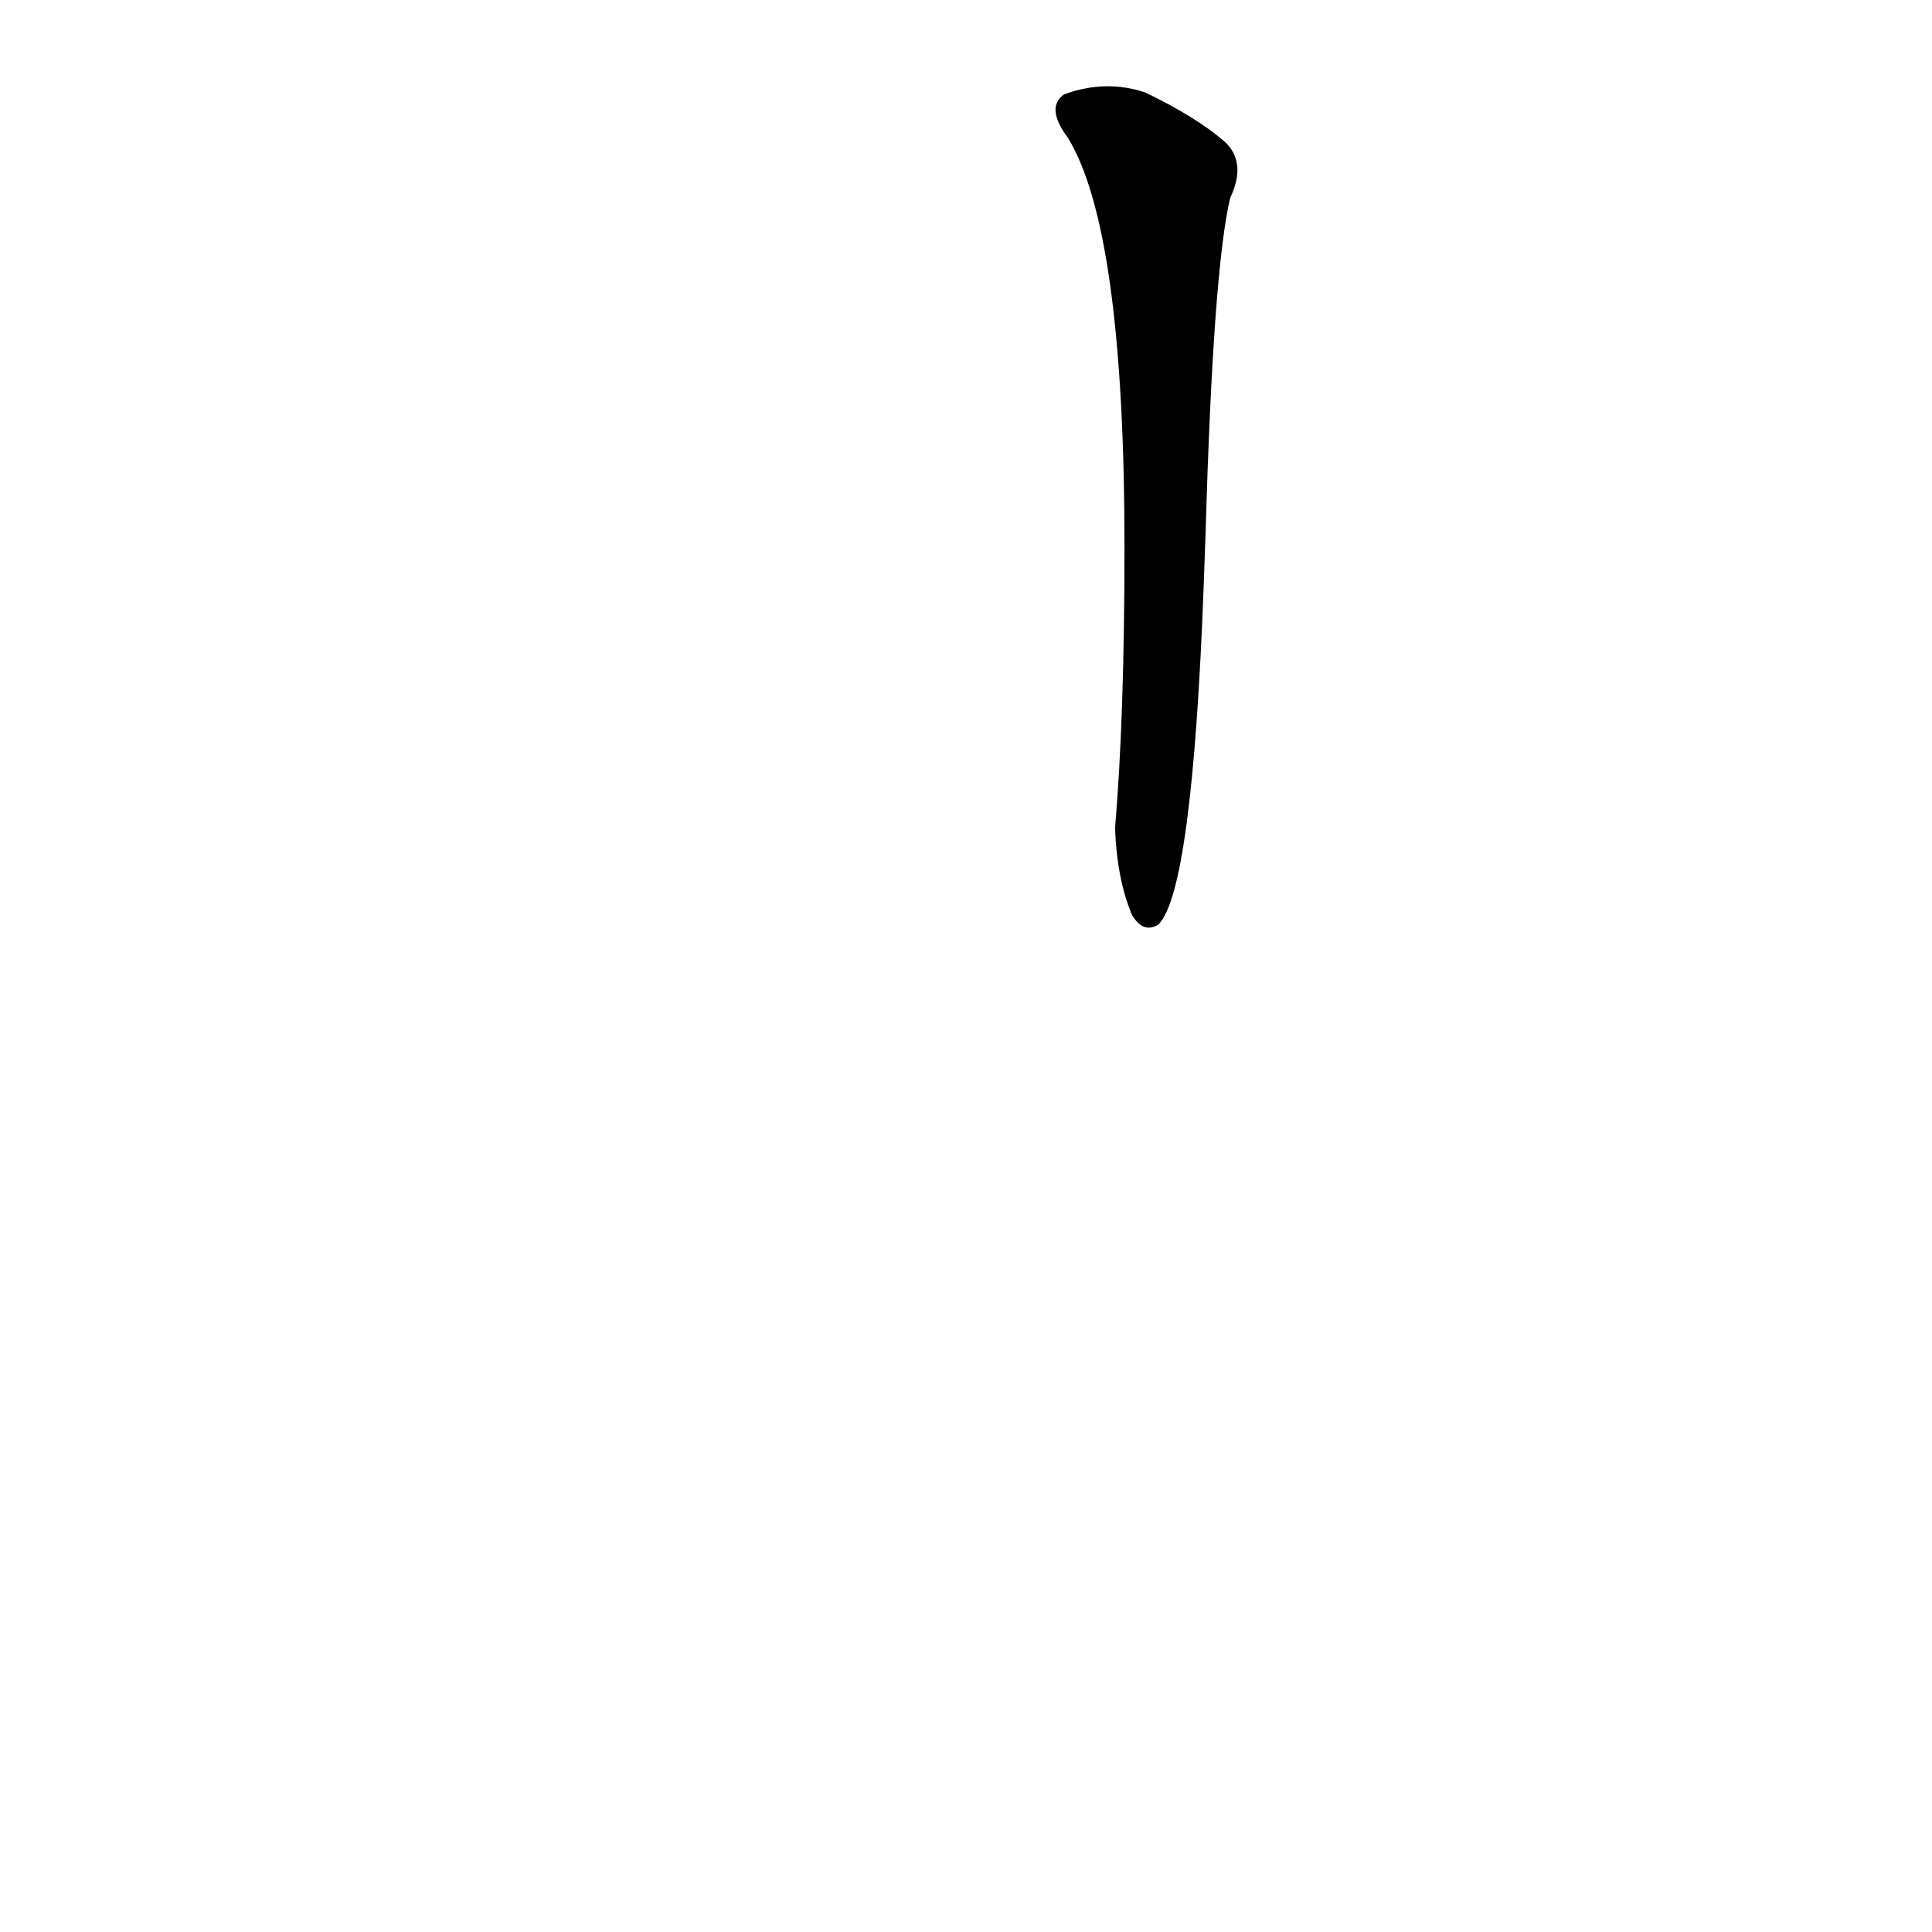 <?xml version='1.0' encoding='utf-8'?>
<svg xmlns="http://www.w3.org/2000/svg" version="1.1" viewBox="0 0 1024 1024"><g transform="scale(1, -1) translate(0, -900)"><path d="M 639 618 Q 643 757 652 795 Q 661 814 649 825 Q 634 838 607 851 Q 586 858 564 850 Q 554 843 566 827 Q 596 778 596 610 Q 596 520 591 461 Q 592 434 600 415 Q 606 405 614 410 Q 632 428 638 590 L 639 618 Z" fill="black" /></g></svg>